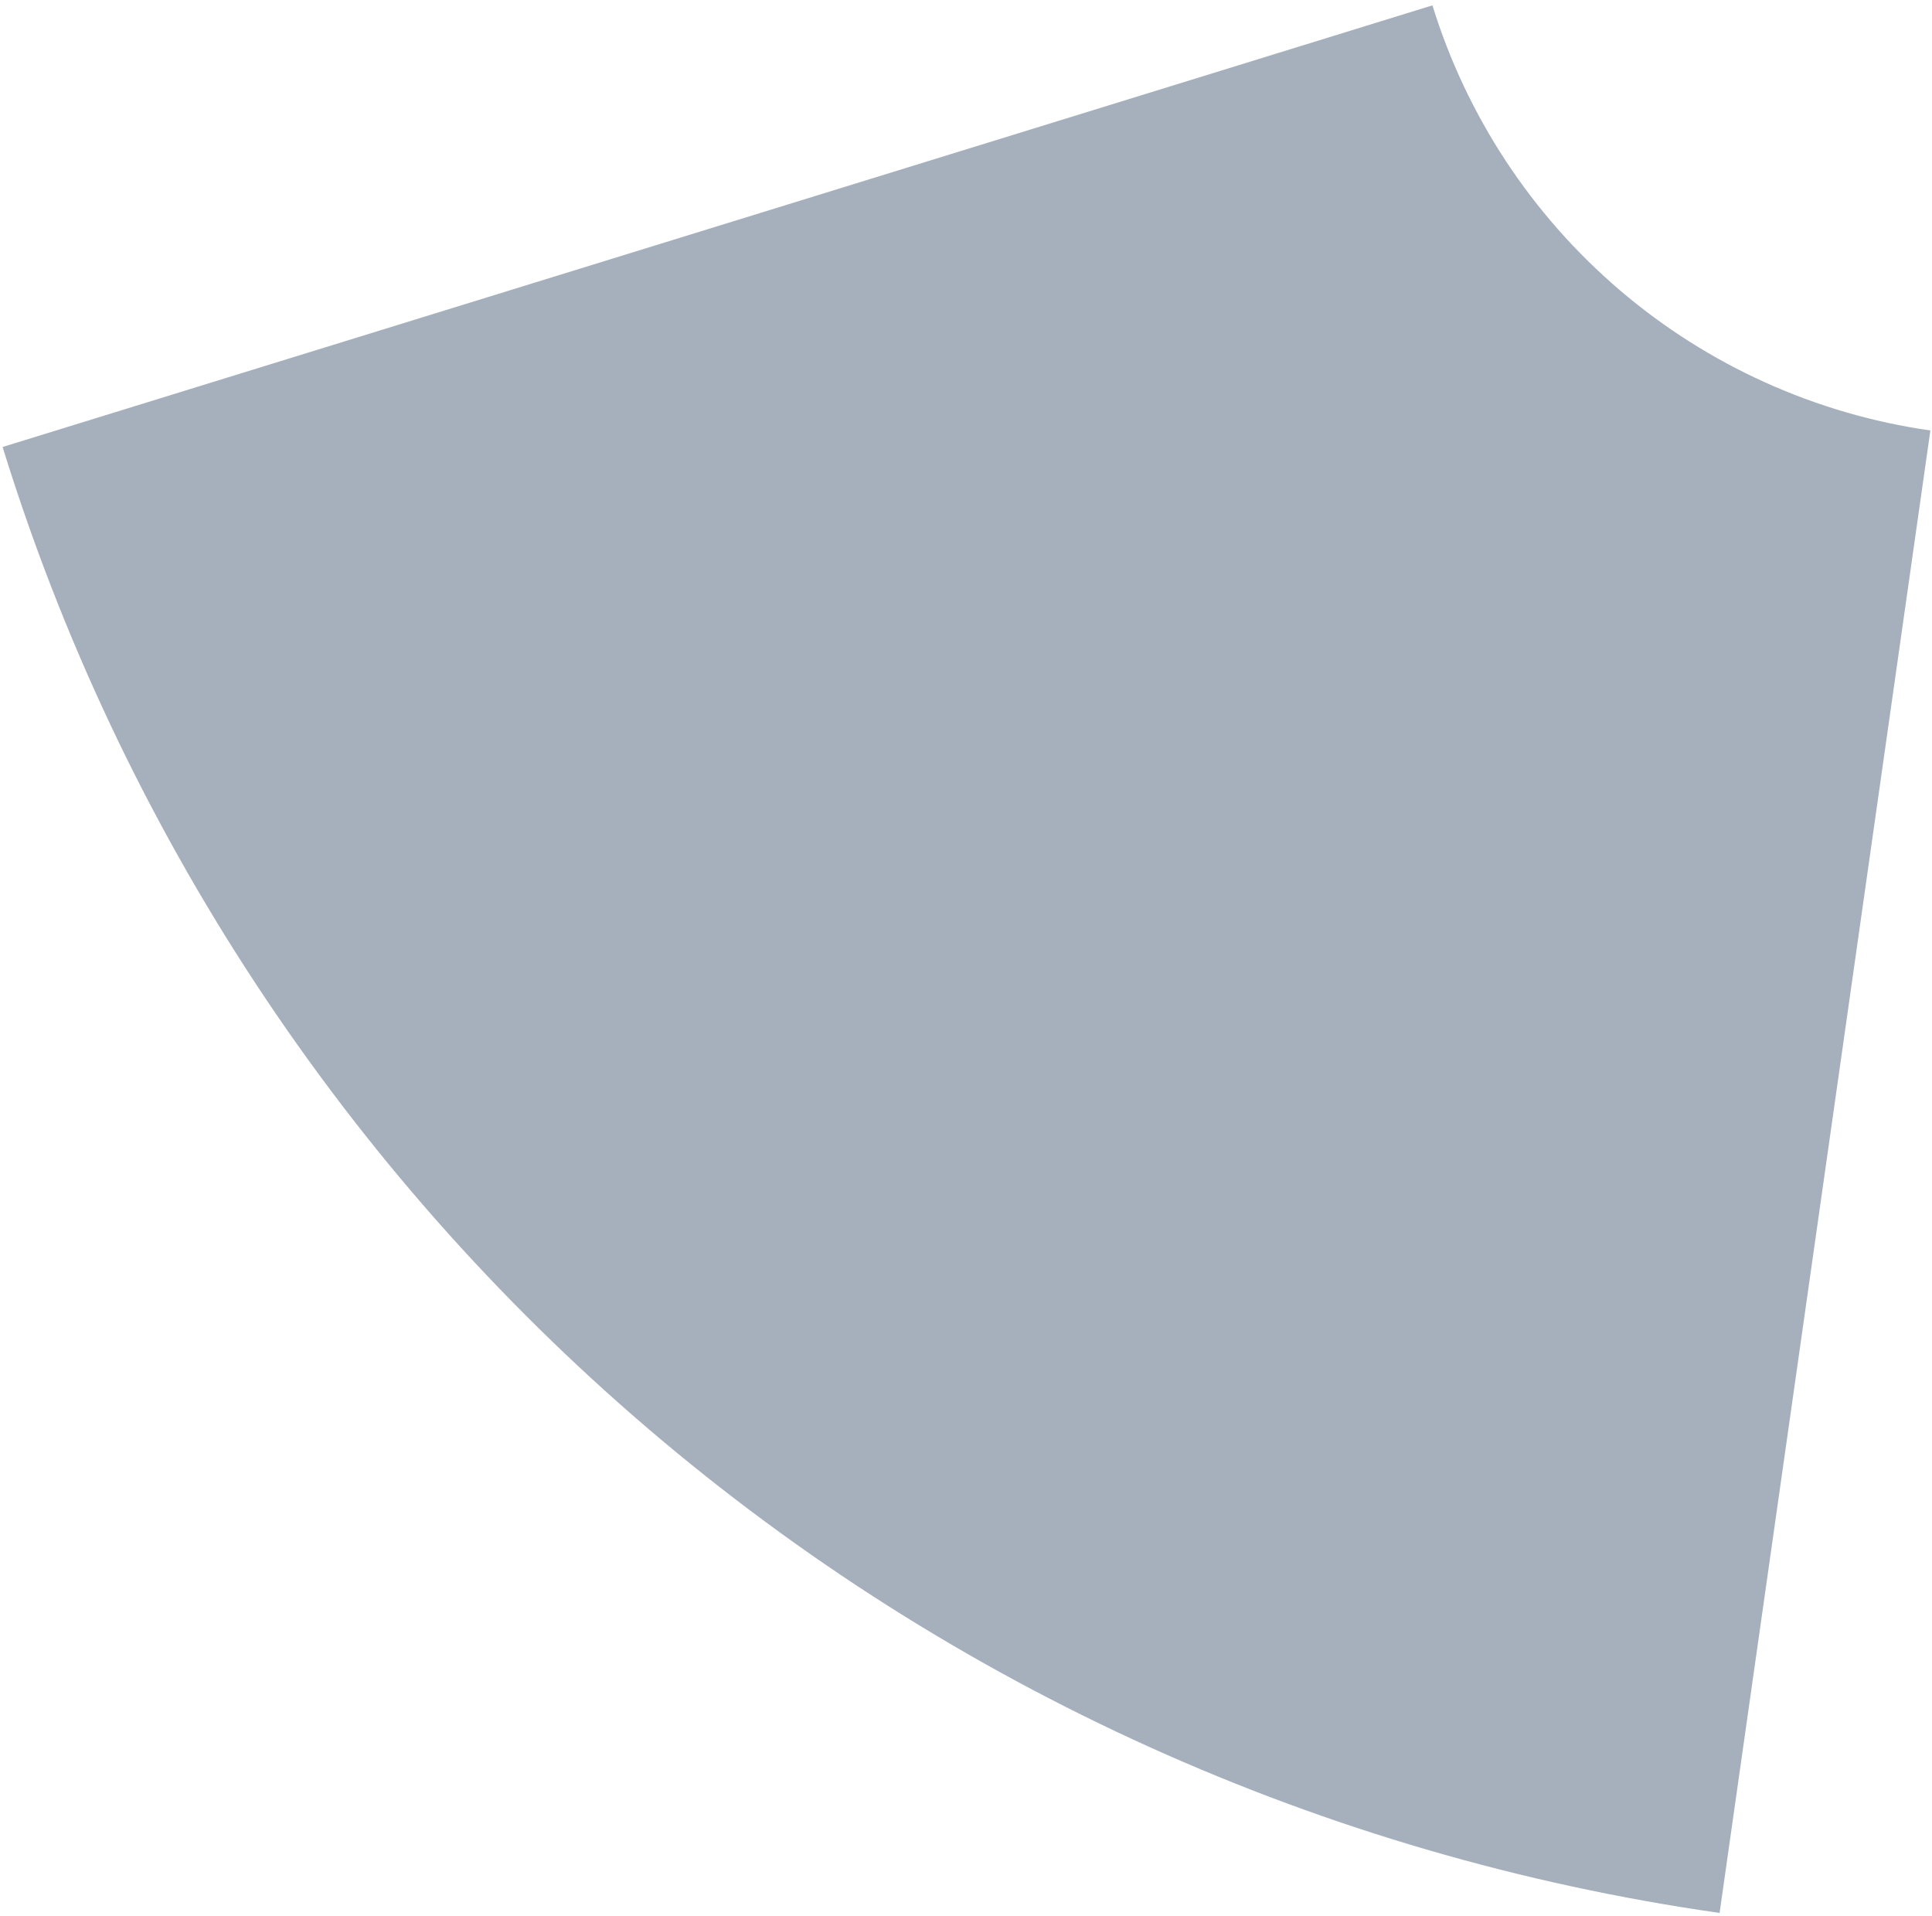 <?xml version="1.0" encoding="UTF-8"?> <svg xmlns="http://www.w3.org/2000/svg" width="240" height="238" viewBox="0 0 240 238" fill="none"> <path d="M0.323 55.52C14.982 102.964 42.816 145.27 80.579 177.508C118.341 209.746 164.479 230.587 213.614 237.604L239.797 53.47C225.547 51.435 212.167 45.391 201.216 36.042C190.265 26.693 182.193 14.424 177.942 0.665L0.323 55.52Z" fill="#A5B0BC"></path> </svg> 